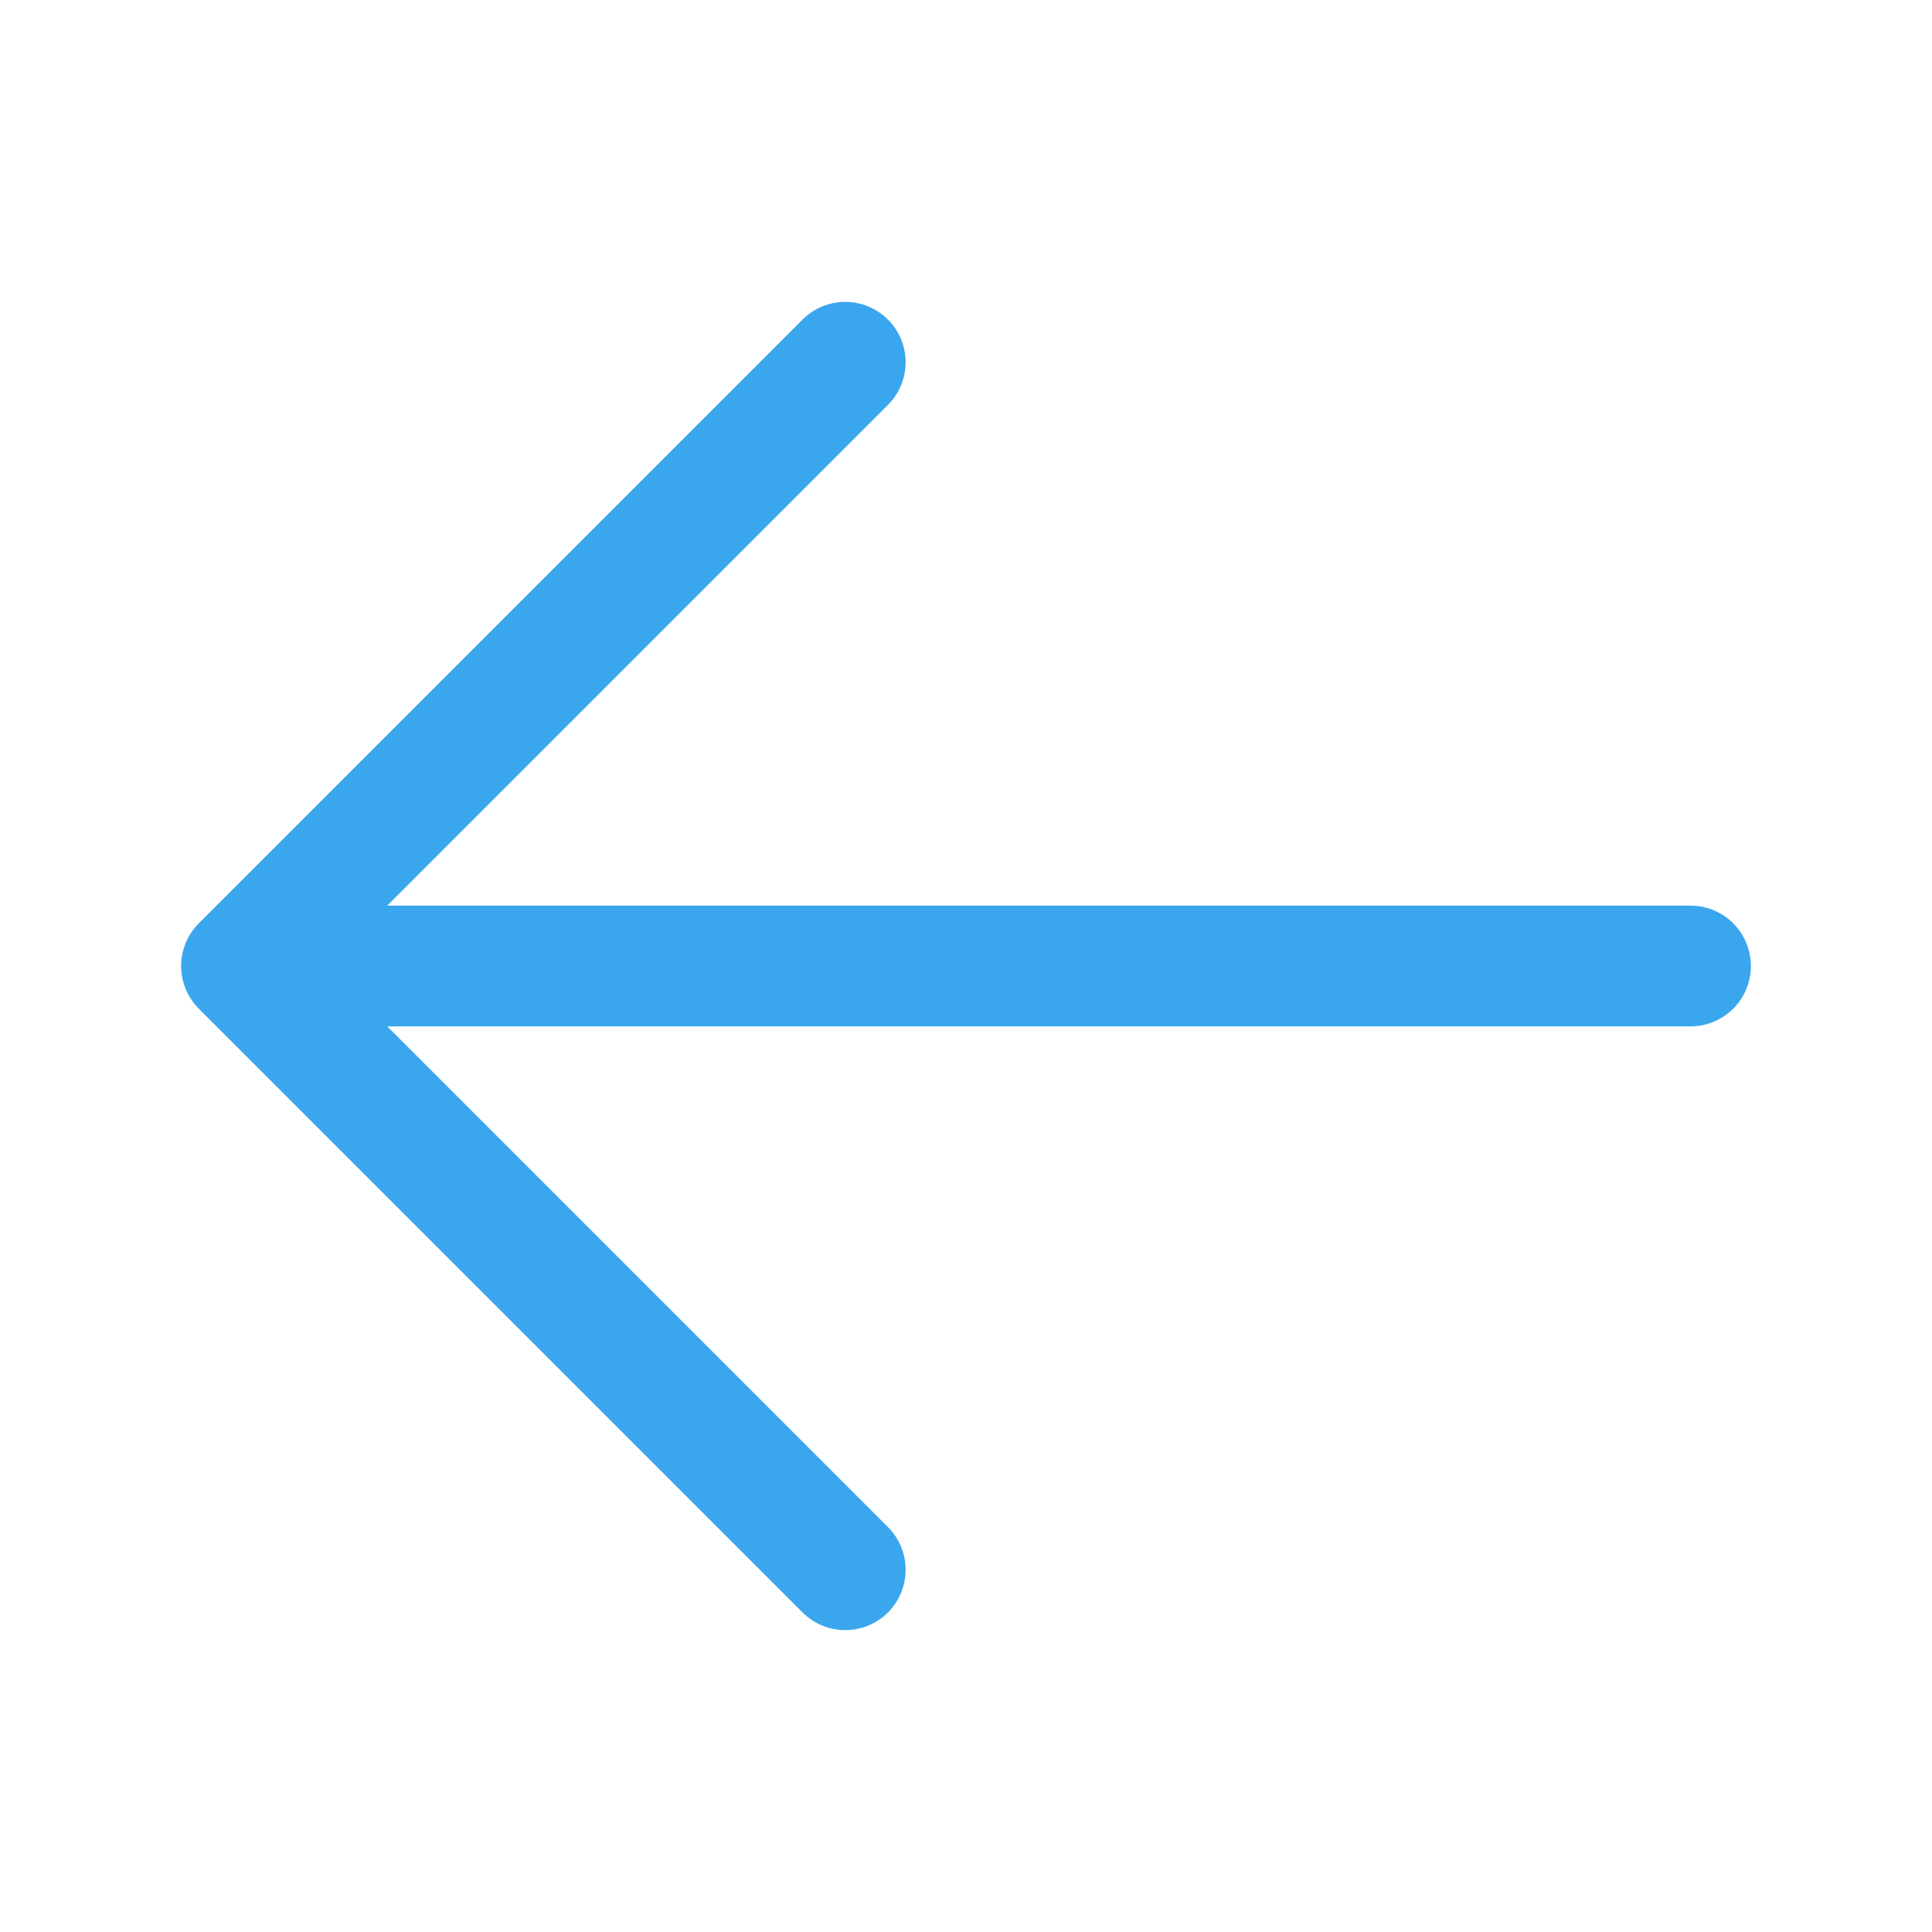 <svg xmlns="http://www.w3.org/2000/svg" fill="none" viewBox="0 0 24 24" stroke-width="1.5" stroke="#3AA6ED" class="size-6">
  <path stroke-linecap="round" stroke-linejoin="round" d="M10.5 19.5 3 12m0 0 7.5-7.5M3 12h18" />
</svg>
